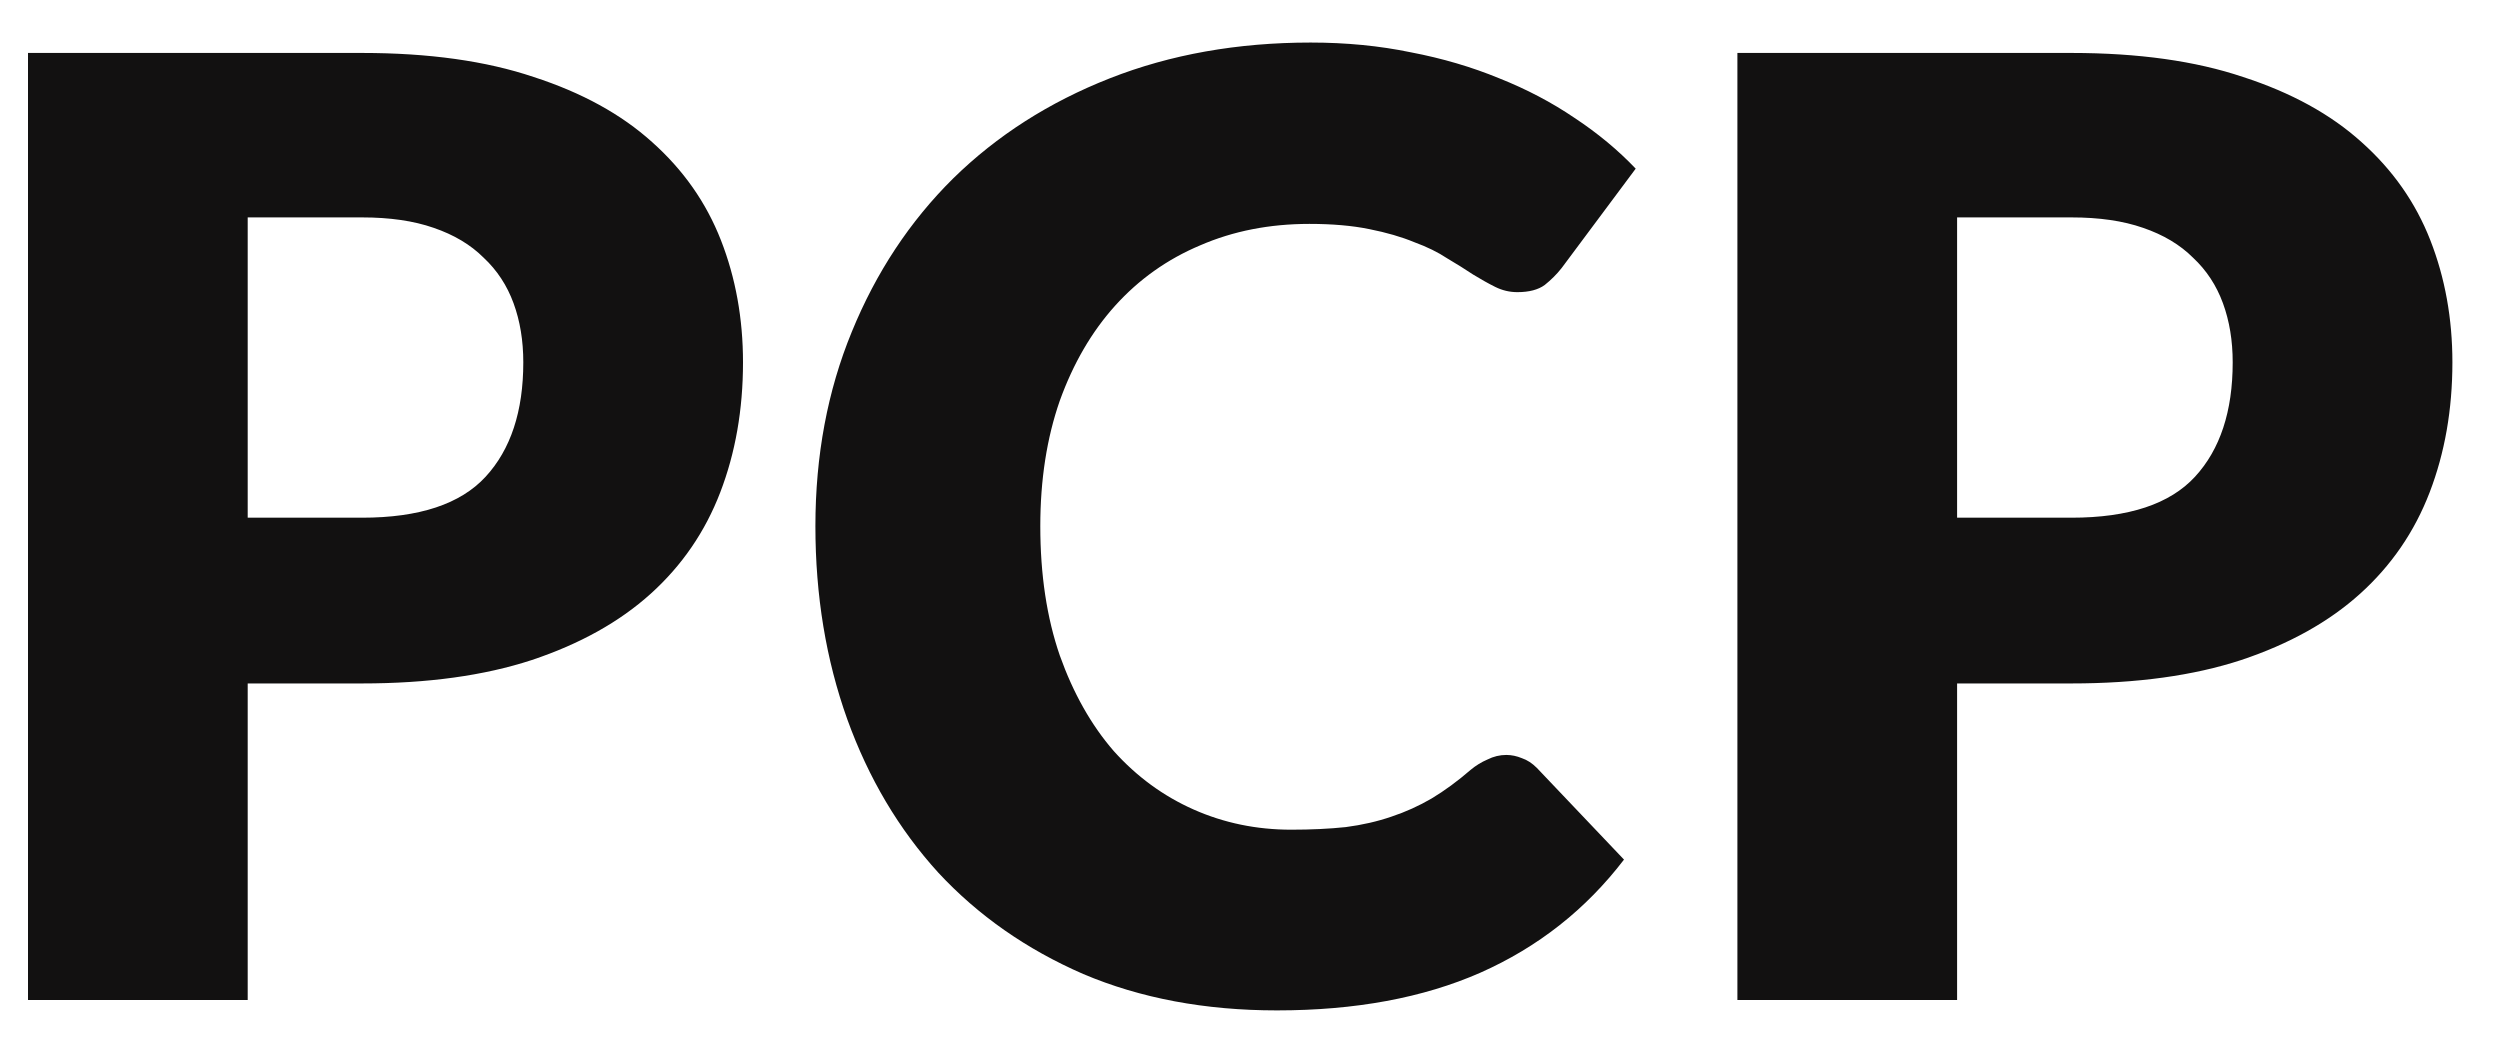<svg fill="none" height="21" viewBox="0 0 50 21" width="50" xmlns="http://www.w3.org/2000/svg"><path d="m4.954 13.669v6.331h-4.394v-18.941h6.682c1.335 0 2.479.16 3.432.481.962.312 1.751.745 2.366 1.3.624.555 1.083 1.209 1.378 1.963s.442 1.569.442 2.444c0 .945-.152 1.811-.455 2.6-.303.789-.767 1.465-1.391 2.028s-1.417 1.005-2.379 1.326c-.953.312-2.084.468-3.393.468zm0-3.315h2.288c1.144 0 1.967-.273 2.47-.819.503-.546.754-1.309.754-2.288 0-.433-.065-.828-.195-1.183s-.329-.659-.598-.91c-.26-.26-.594-.459-1.001-.598-.399-.139-.875-.208-1.43-.208h-2.288zm25.173 4.745c.104 0 .208.022.312.065.104.035.204.1.299.195l1.742 1.833c-.763.997-1.72 1.751-2.873 2.262-1.144.503-2.5.754-4.069.754-1.439 0-2.73-.243-3.874-.728-1.135-.494-2.102-1.17-2.899-2.028-.789-.867-1.395-1.889-1.82-3.068-.425-1.187-.637-2.474-.637-3.861 0-1.413.243-2.708.728-3.887.485-1.187 1.161-2.21 2.028-3.068.875-.858 1.92-1.525 3.133-2.002 1.213-.477 2.552-.715 4.017-.715.711 0 1.378.065 2.002.195.633.121 1.222.295 1.768.52.546.217 1.049.481 1.508.793.459.303.867.641 1.222 1.014l-1.482 1.989c-.095.121-.208.234-.338.338-.13.095-.312.143-.546.143-.156 0-.303-.035-.442-.104-.139-.069-.286-.152-.442-.247-.156-.104-.329-.212-.52-.325-.182-.121-.403-.23-.663-.325-.251-.104-.55-.191-.897-.26-.338-.069-.737-.104-1.196-.104-.797 0-1.525.143-2.184.429-.659.277-1.226.68-1.703 1.209-.468.52-.836 1.153-1.105 1.898-.26.745-.39 1.582-.39 2.509 0 .971.13 1.833.39 2.587.269.754.628 1.391 1.079 1.911.459.511.992.901 1.599 1.17.607.269 1.257.403 1.95.403.399 0 .763-.017 1.092-.052.329-.043.633-.113.91-.208.286-.095.555-.217.806-.364.26-.156.52-.347.78-.572.104-.087.217-.156.338-.208.121-.061.247-.091.377-.091zm9.015-1.43v6.331h-4.394v-18.941h6.682c1.335 0 2.479.16 3.432.481.962.312 1.751.745 2.366 1.3.624.555 1.083 1.209 1.378 1.963.295.754.442 1.569.442 2.444 0 .945-.152 1.811-.455 2.6-.303.789-.767 1.465-1.391 2.028s-1.417 1.005-2.379 1.326c-.953.312-2.084.468-3.393.468zm0-3.315h2.288c1.144 0 1.967-.273 2.47-.819.503-.546.754-1.309.754-2.288 0-.433-.065-.828-.195-1.183s-.329-.659-.598-.91c-.26-.26-.594-.459-1.001-.598-.399-.139-.875-.208-1.43-.208h-2.288z" fill="#121111"/></svg>